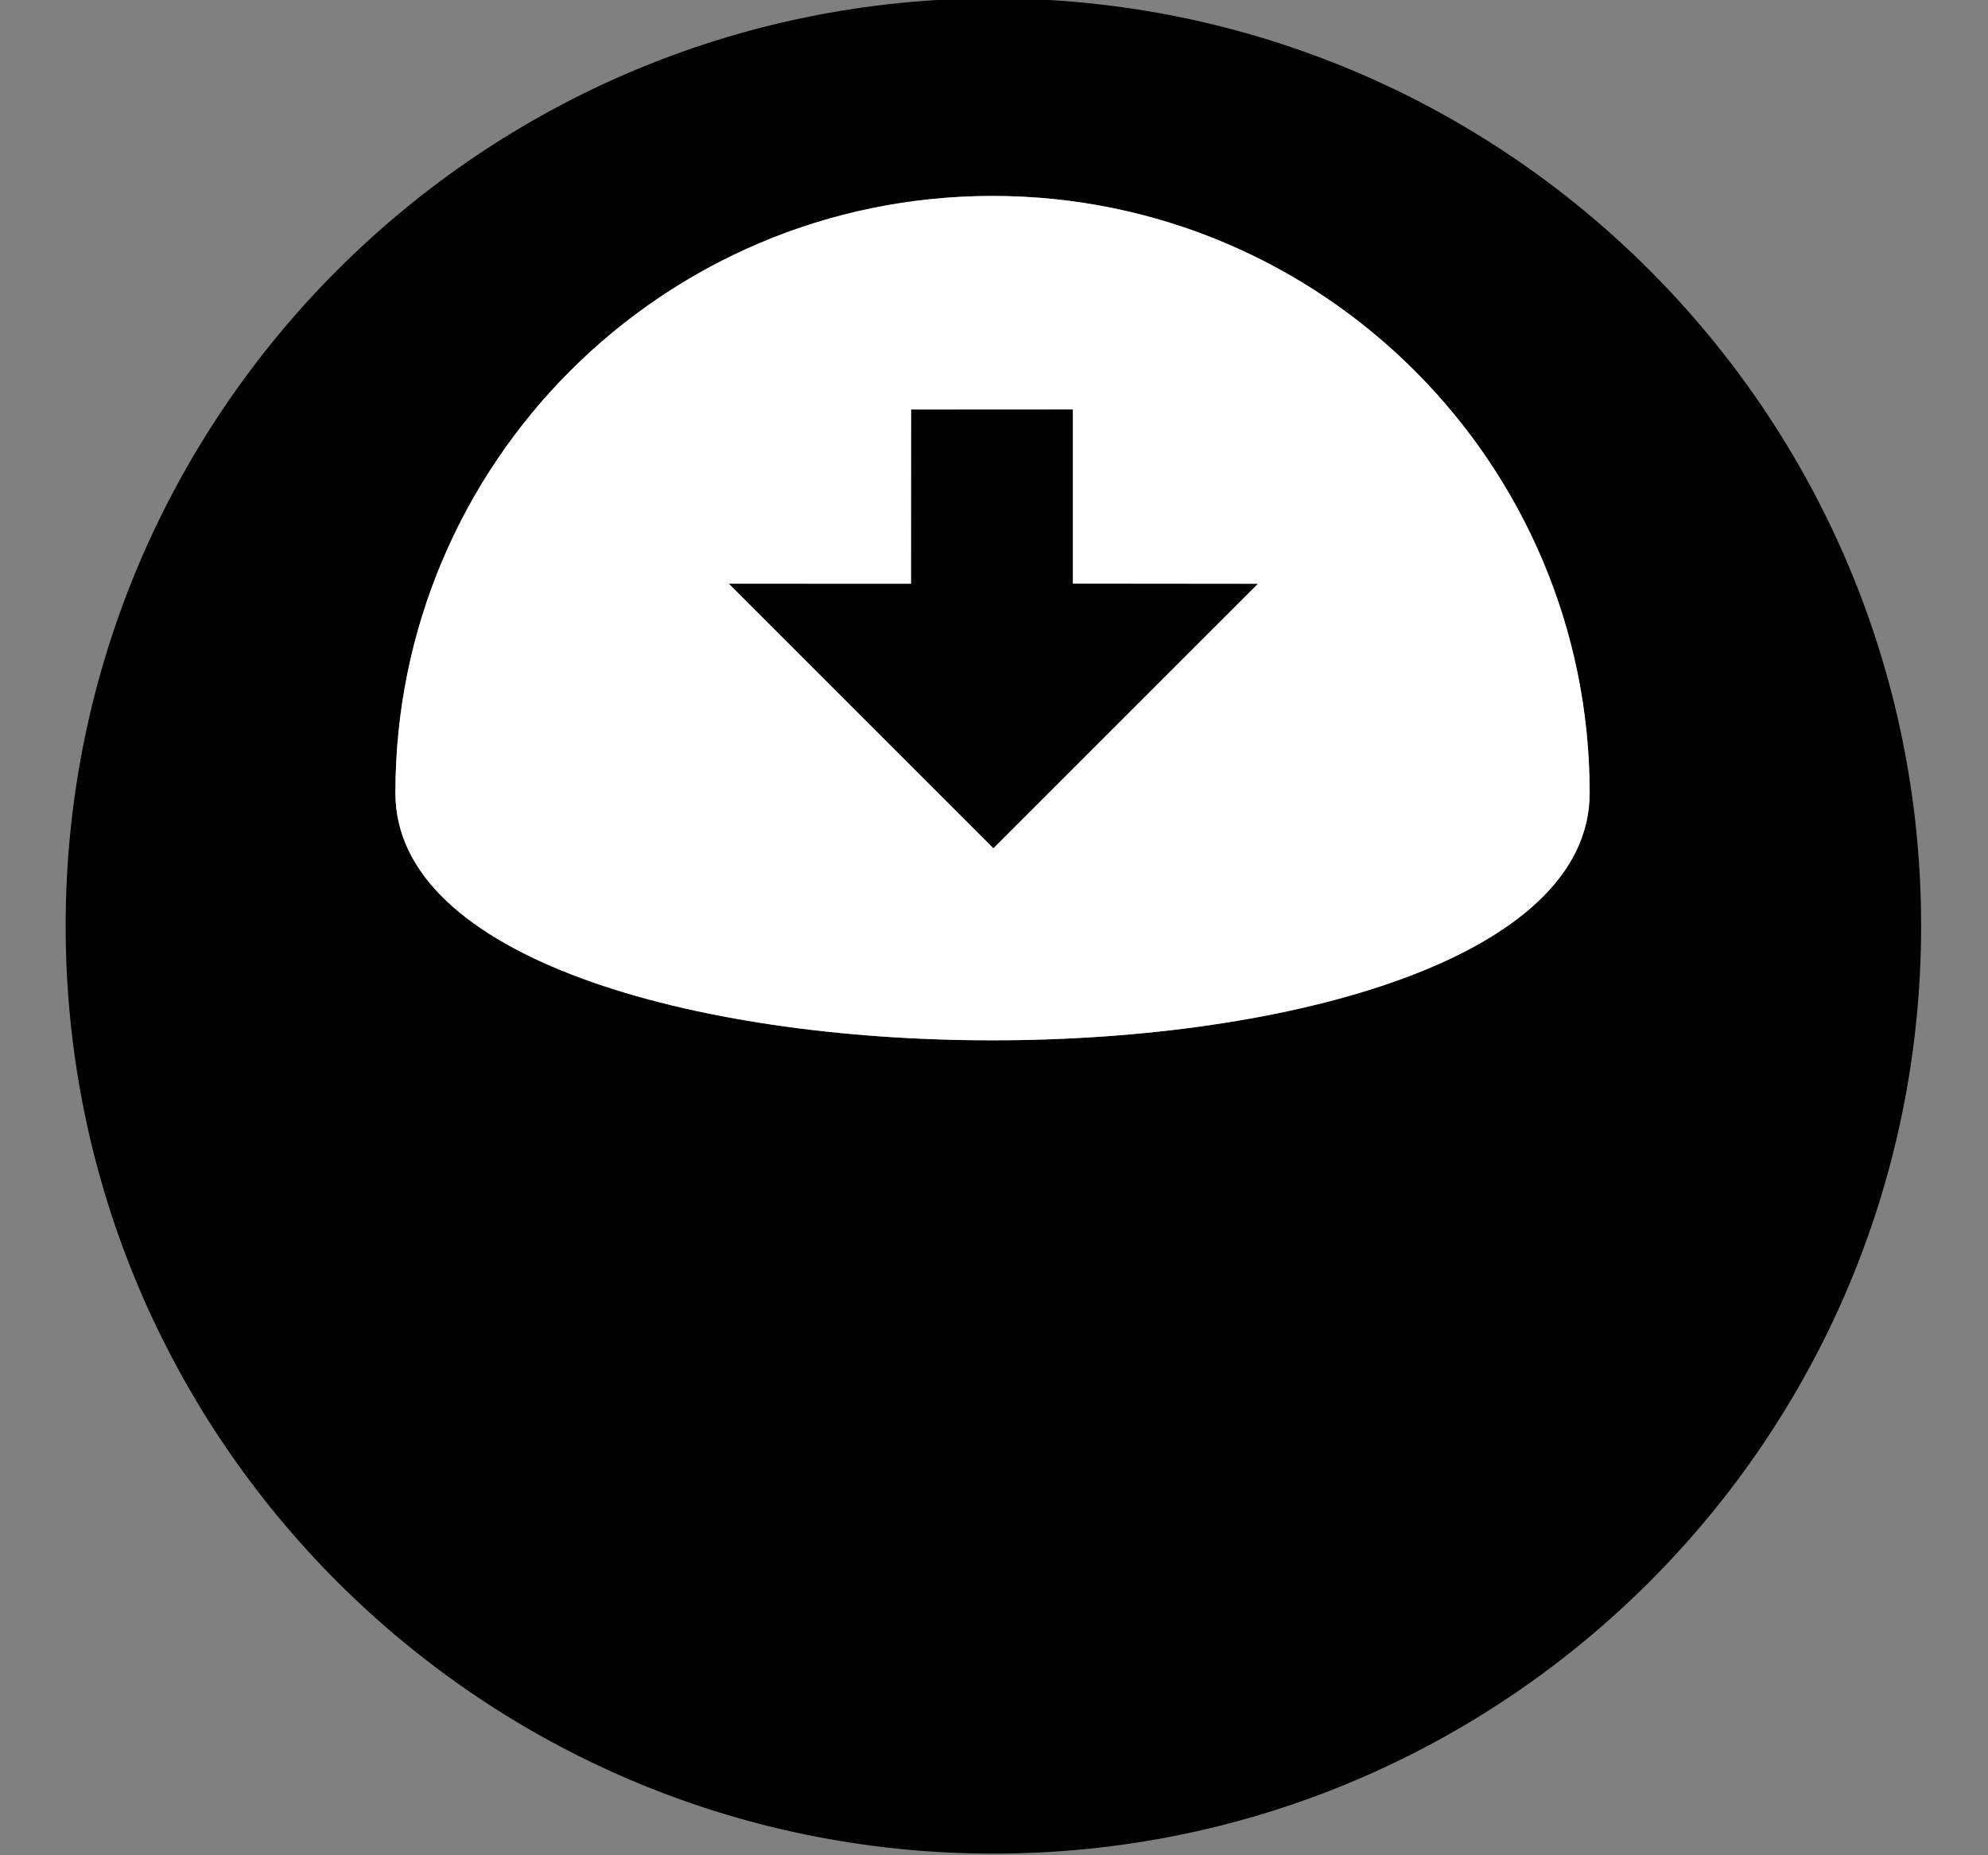 <?xml version="1.0" encoding="utf-8"?>
<!-- Generator: Adobe Illustrator 14.0.0, SVG Export Plug-In  -->
<!DOCTYPE svg PUBLIC "-//W3C//DTD SVG 1.1//EN" "http://www.w3.org/Graphics/SVG/1.1/DTD/svg11.dtd">
<svg version="1.1"
	 xmlns="http://www.w3.org/2000/svg" xmlns:xlink="http://www.w3.org/1999/xlink" xmlns:a="http://ns.adobe.com/AdobeSVGViewerExtensions/3.0/"
	 x="0px" y="0px" width="300px" height="280px" viewBox="-9.907 0.25 300 280" enable-background="new -9.907 0.25 300 280"
	 xml:space="preserve">
<rect x="-9.907" y="0.25" width="300" height="280" fill="#808080" stroke="none"/>
<defs>
</defs>
<path d="M280,139.999C280,62.679,217.319,0,139.999,0S0,62.679,0,140C0,217.323,62.678,280,140,280
	C217.319,280,280,217.32,280,139.999z M49.76,119.935c0-49.769,40.344-90.114,90.11-90.114c49.768,0,90.112,40.345,90.112,90.113
	C229.982,169.7,49.76,169.701,49.76,119.935z M100.09,209.345l27.492,0.012l0.012-26.299l24.395-0.014v26.289l27.92,0.026
	l-39.902,39.902L100.09,209.345z M100.09,209.345l27.492,0.012l0.012-26.299l24.395-0.014v26.289l27.92,0.026l-39.902,39.902
	L100.09,209.345z"/>
<path fill="#FFFFFF" d="M49.76,119.935c0-49.769,40.344-90.114,90.11-90.114c49.768,0,90.112,40.345,90.112,90.113
	C229.982,169.7,49.76,169.701,49.76,119.935z"/>
<polygon points="100.09,88.345 127.583,88.357 127.594,62.058 151.989,62.044 151.989,88.333 179.909,88.361 140.006,128.263 "/>
</svg>
